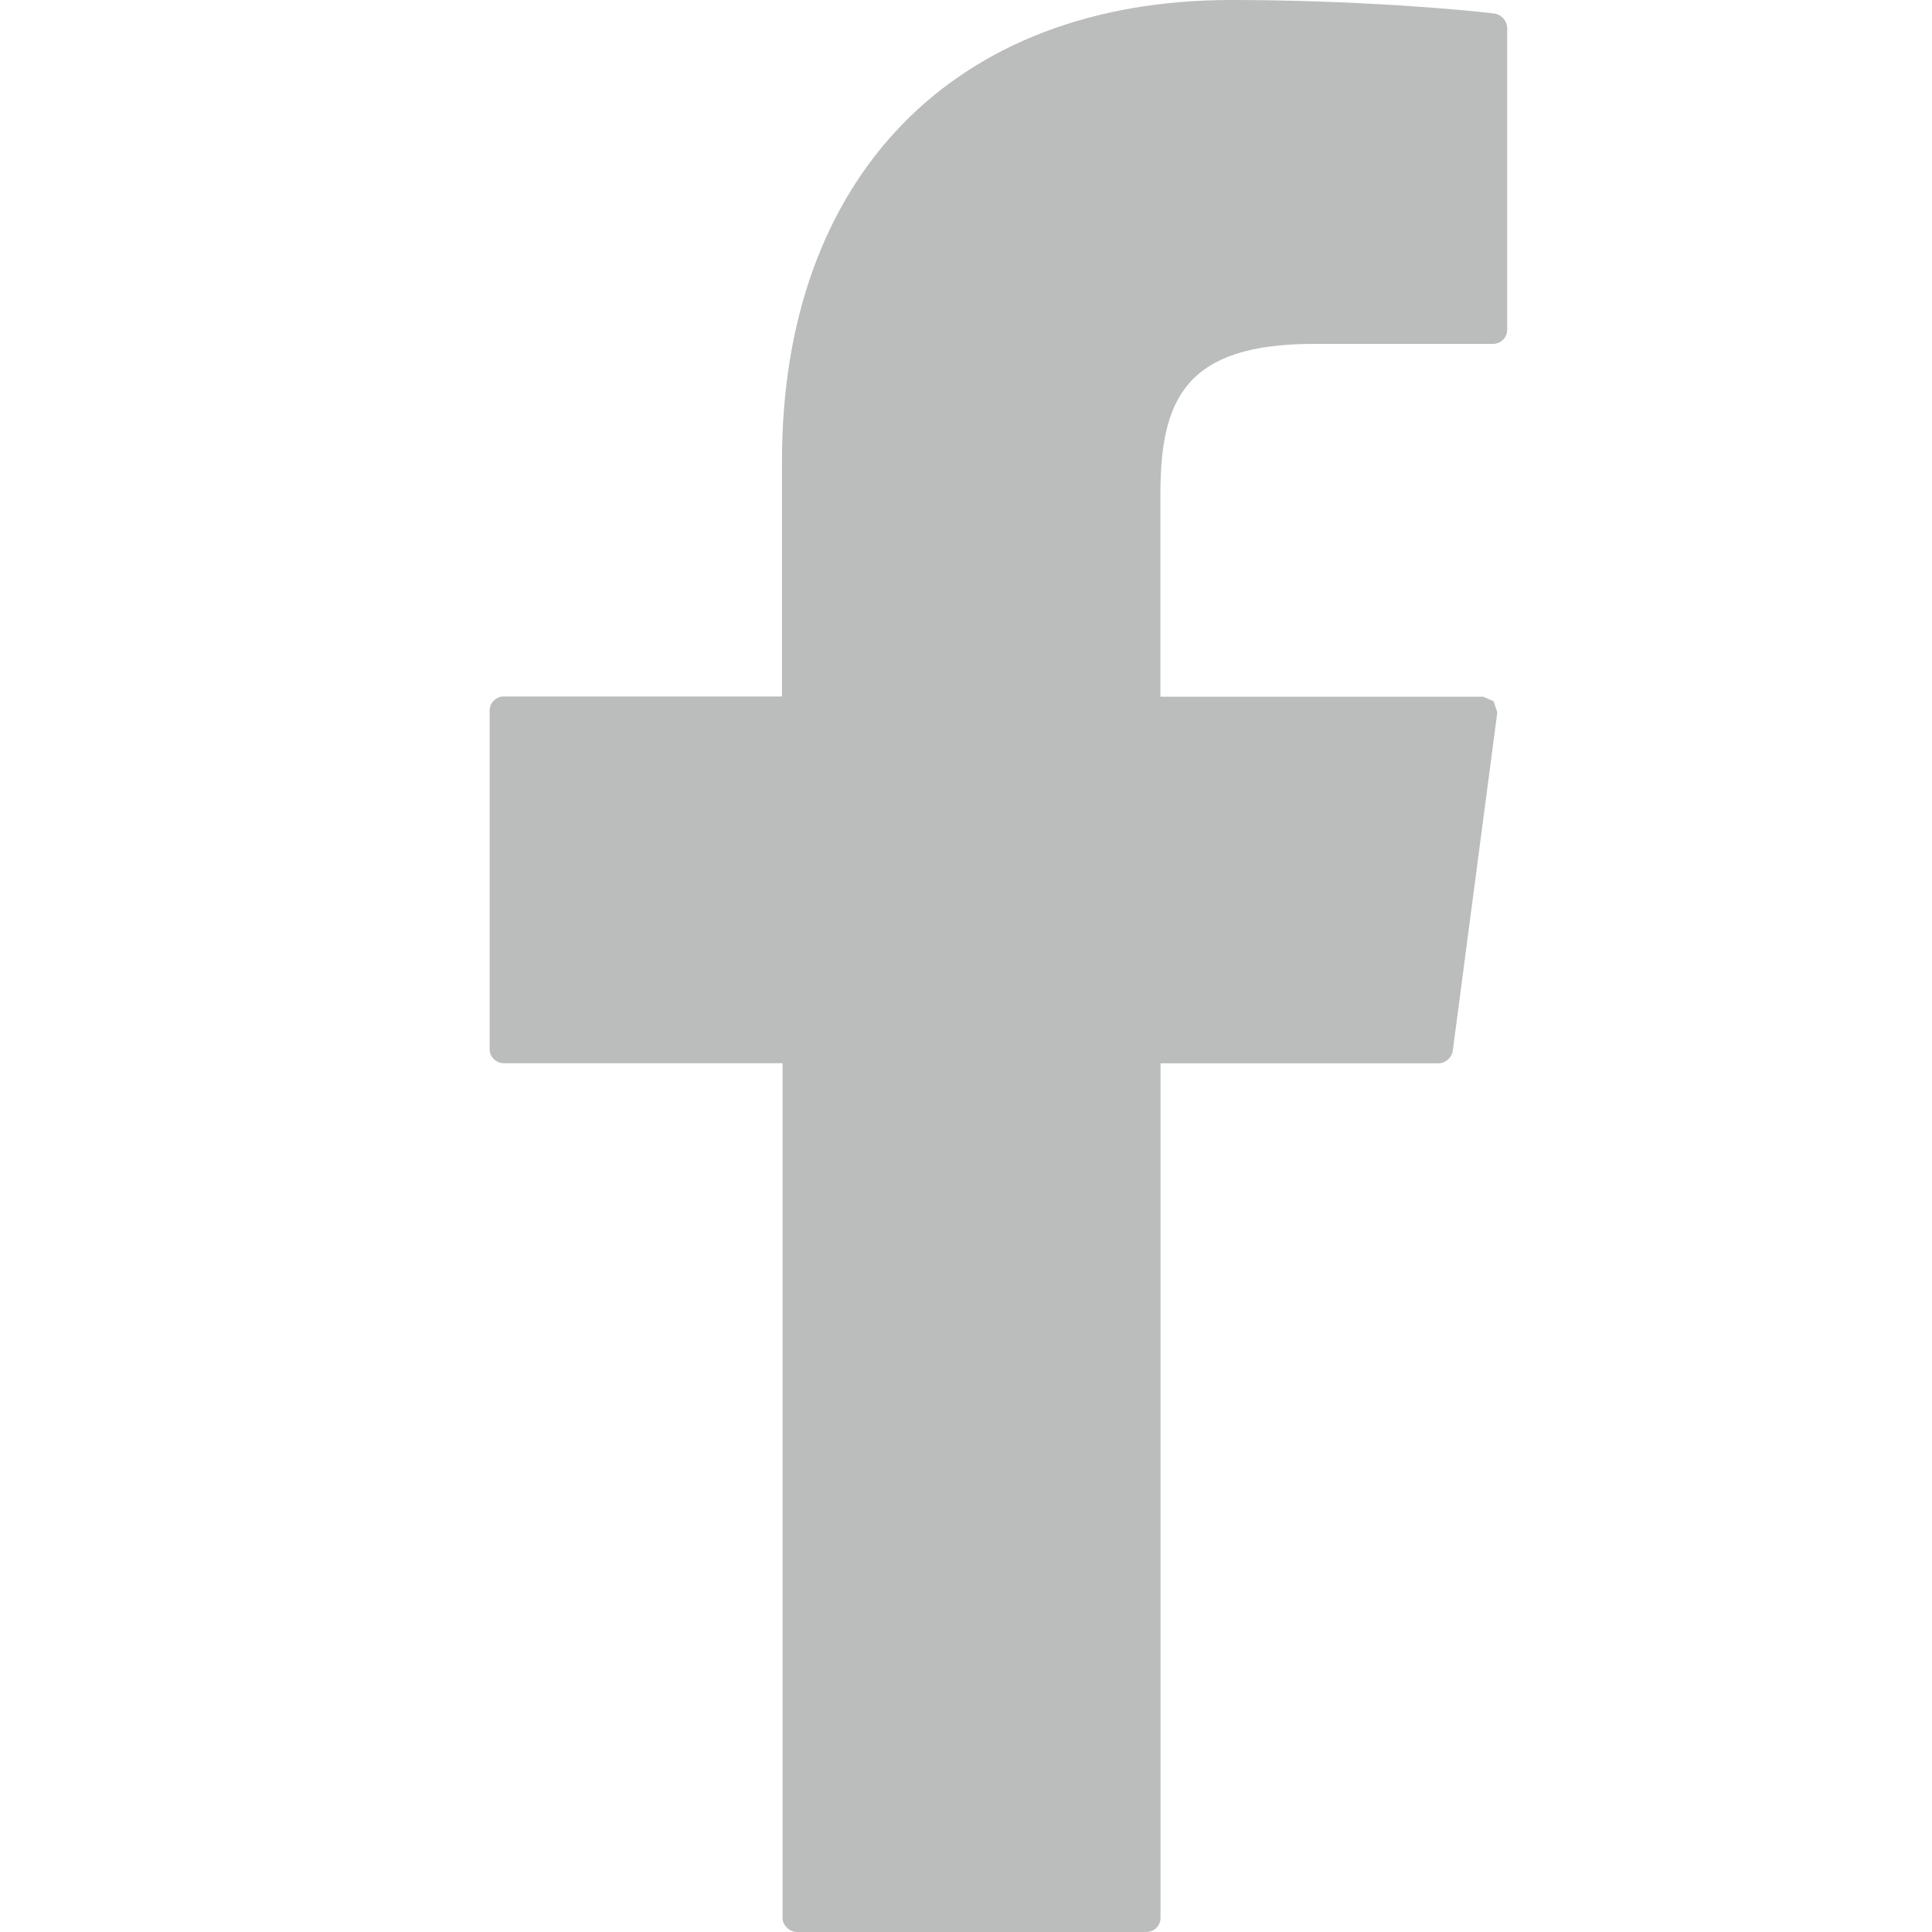 <svg xmlns="http://www.w3.org/2000/svg" width="16" height="16" viewBox="0 0 16 16"><path fill="#bbbcbc" d="M12.376.112C12.104.078 11.21 0 10.196 0c-2.294 0-3.72 1.465-3.72 3.818v1.95H4.17c-.062 0-.115.053-.115.116V8.69c0 .062.053.115.116.115h2.31v7.08c0 .062.06.115.12.115h2.89c.07 0 .12-.053.12-.116V8.806h2.3c.06 0 .11-.044.12-.102L12.4 5.9l-.03-.092-.086-.038H9.61V4.095c0-.79.208-1.247 1.27-1.247h1.486c.063 0 .116-.053.116-.116V.228c-.004-.058-.048-.107-.106-.116z"/></svg>